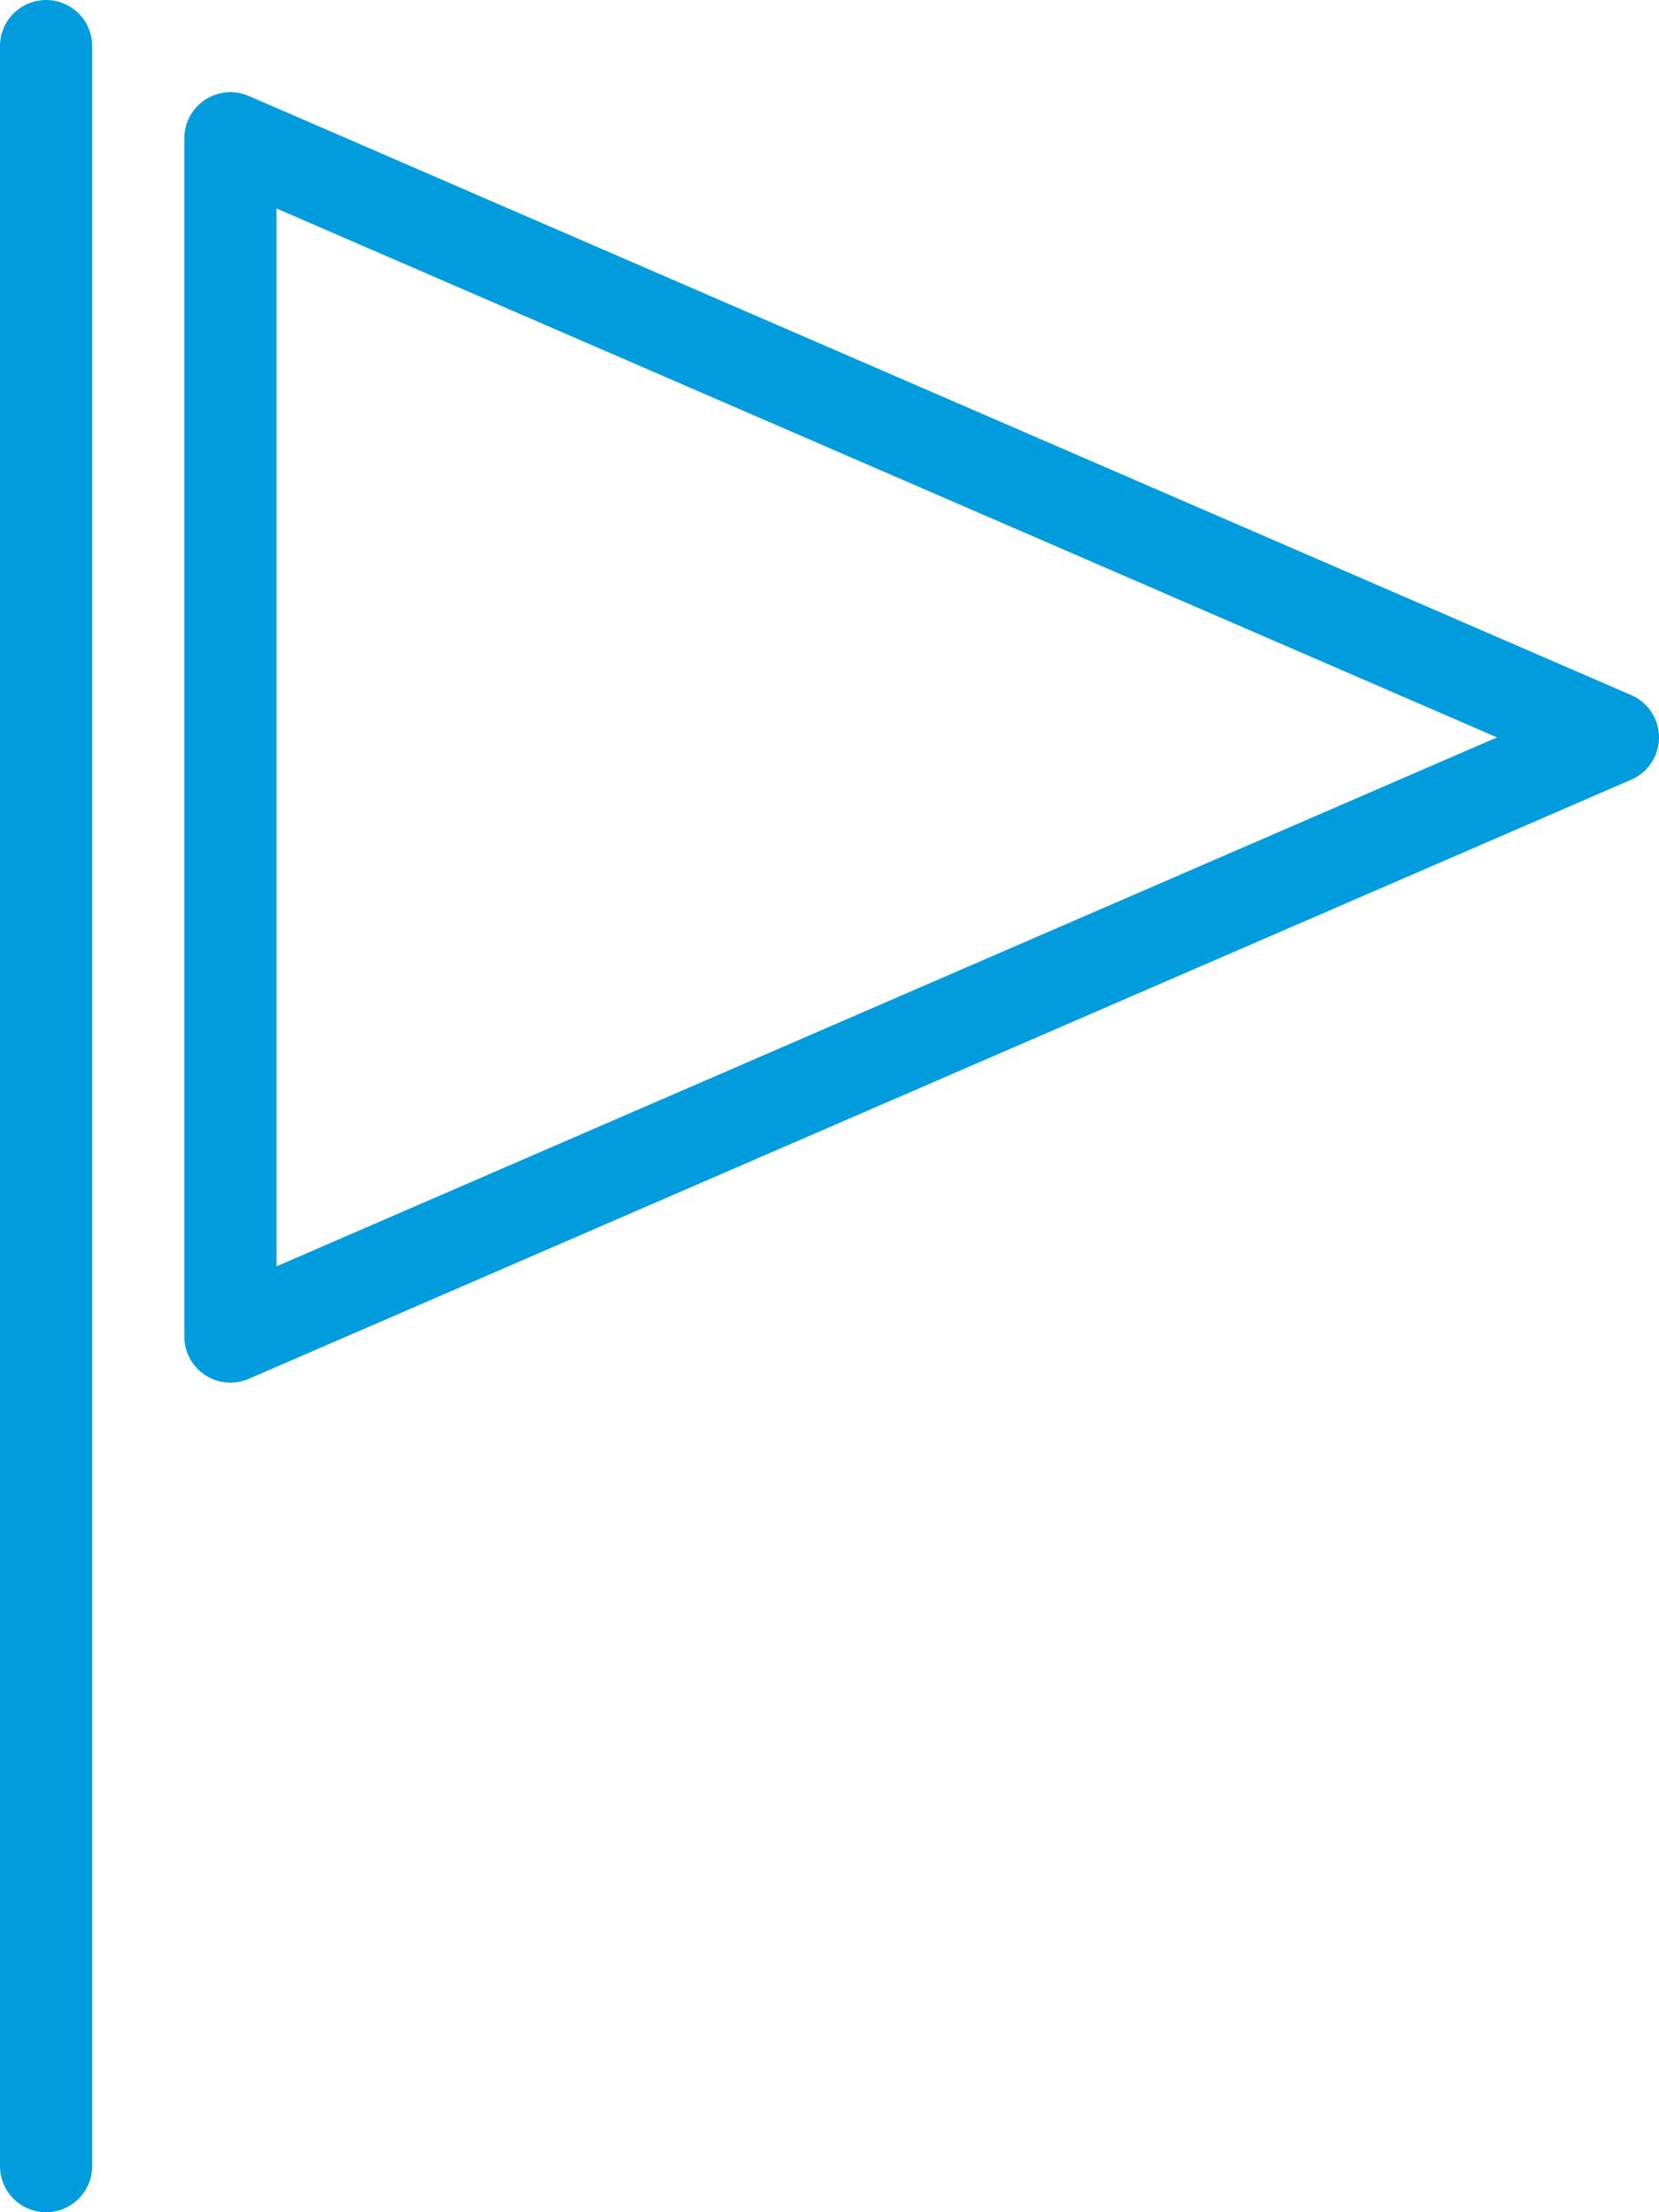 <?xml version="1.0" encoding="UTF-8" standalone="no"?>
<svg width="36px" height="48px" viewBox="0 0 36 48" version="1.1" xmlns="http://www.w3.org/2000/svg" xmlns:xlink="http://www.w3.org/1999/xlink" xmlns:sketch="http://www.bohemiancoding.com/sketch/ns">
    <!-- Generator: sketchtool 3.4.4 (395) - http://www.bohemiancoding.com/sketch -->
    <title>ic_flag</title>
    <desc>Created with sketchtool.</desc>
    <defs></defs>
    <g id="2.x-Products-Landing" stroke="none" stroke-width="1" fill="none" fill-rule="evenodd" sketch:type="MSPage">
        <g id="2.1.1-Products-Landing-Desktop" sketch:type="MSArtboardGroup" transform="translate(-891, -952)" stroke="#009CDE" stroke-width="2" stroke-linecap="round" stroke-linejoin="round">
            <g id="APIs" sketch:type="MSLayerGroup" transform="translate(0, 656)">
                <g id="Content" transform="translate(345, 201)" sketch:type="MSShapeGroup">
                    <g id="Icons" transform="translate(170, 96)">
                        <g id="ic_flag" transform="translate(377, 0)">
                            <path d="M4,28 L4,2 L34,15 L4,28 L4,28 Z" id="Stroke-59"></path>
                            <path d="M0,0 L0,46" id="Stroke-60"></path>
                        </g>
                    </g>
                </g>
            </g>
        </g>
    </g>
</svg>